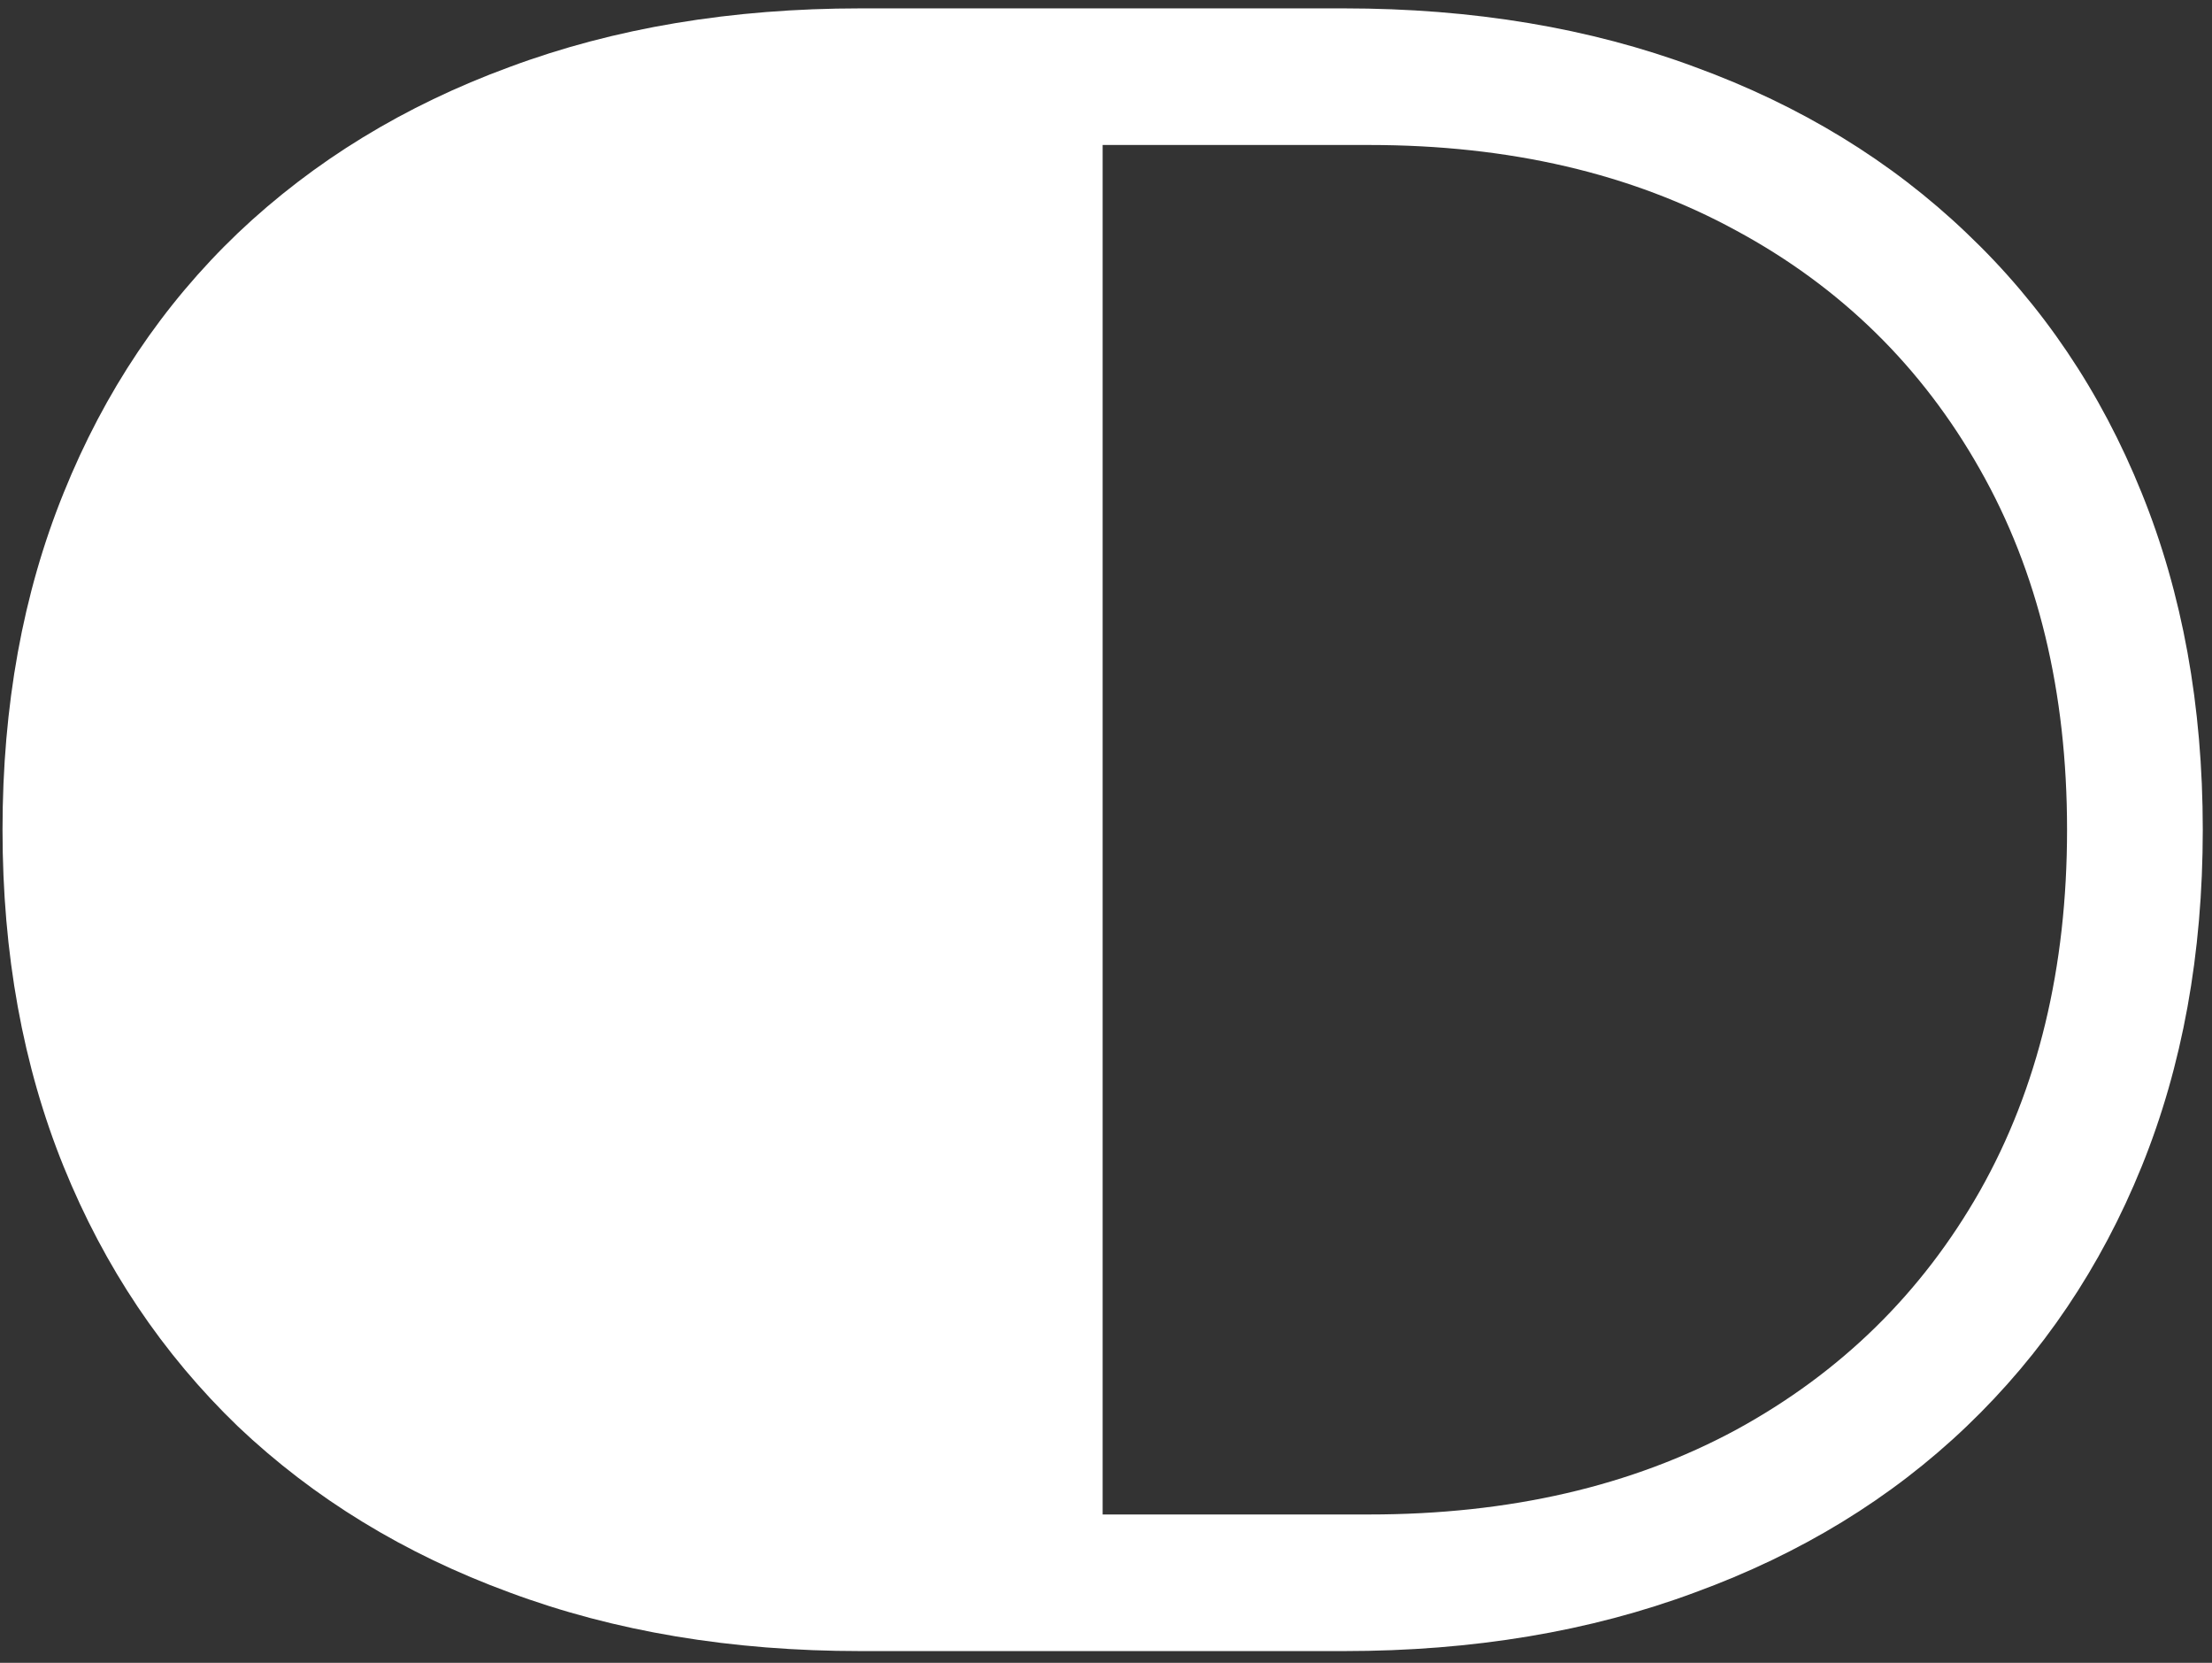 <svg width="165" height="124" viewBox="0 0 165 124" fill="none" xmlns="http://www.w3.org/2000/svg">
<rect x="0" y="0" width="165" height="124" fill="#333333" stroke="none"/>
<path d="M164.312 61.875C164.312 52.625 162.792 44.25 159.75 36.75C156.708 29.208 152.354 22.75 146.688 17.375C141.062 12 134.312 7.875 126.438 5C118.604 2.083 109.875 0.625 100.25 0.625H64.188C54.562 0.625 45.833 2.083 38 5C30.167 7.875 23.417 12 17.75 17.375C12.125 22.75 7.792 29.208 4.75 36.75C1.708 44.25 0.188 52.625 0.188 61.875C0.188 71.125 1.708 79.5 4.75 87C7.792 94.5 12.125 100.958 17.75 106.375C23.417 111.75 30.167 115.875 38 118.75C45.833 121.667 54.562 123.125 64.188 123.125H100.25C109.875 123.125 118.604 121.667 126.438 118.75C134.312 115.875 141.062 111.75 146.688 106.375C152.354 100.958 156.708 94.5 159.75 87C162.792 79.5 164.312 71.125 164.312 61.875ZM154.188 61.875C154.188 72.167 152.021 81.146 147.688 88.812C143.354 96.438 137.292 102.375 129.5 106.625C121.708 110.833 112.583 112.938 102.125 112.938H82.25V10.812H102.125C112.583 10.812 121.708 12.938 129.5 17.188C137.292 21.396 143.354 27.333 147.688 35C152.021 42.625 154.188 51.583 154.188 61.875Z" fill="white"/>
</svg>
